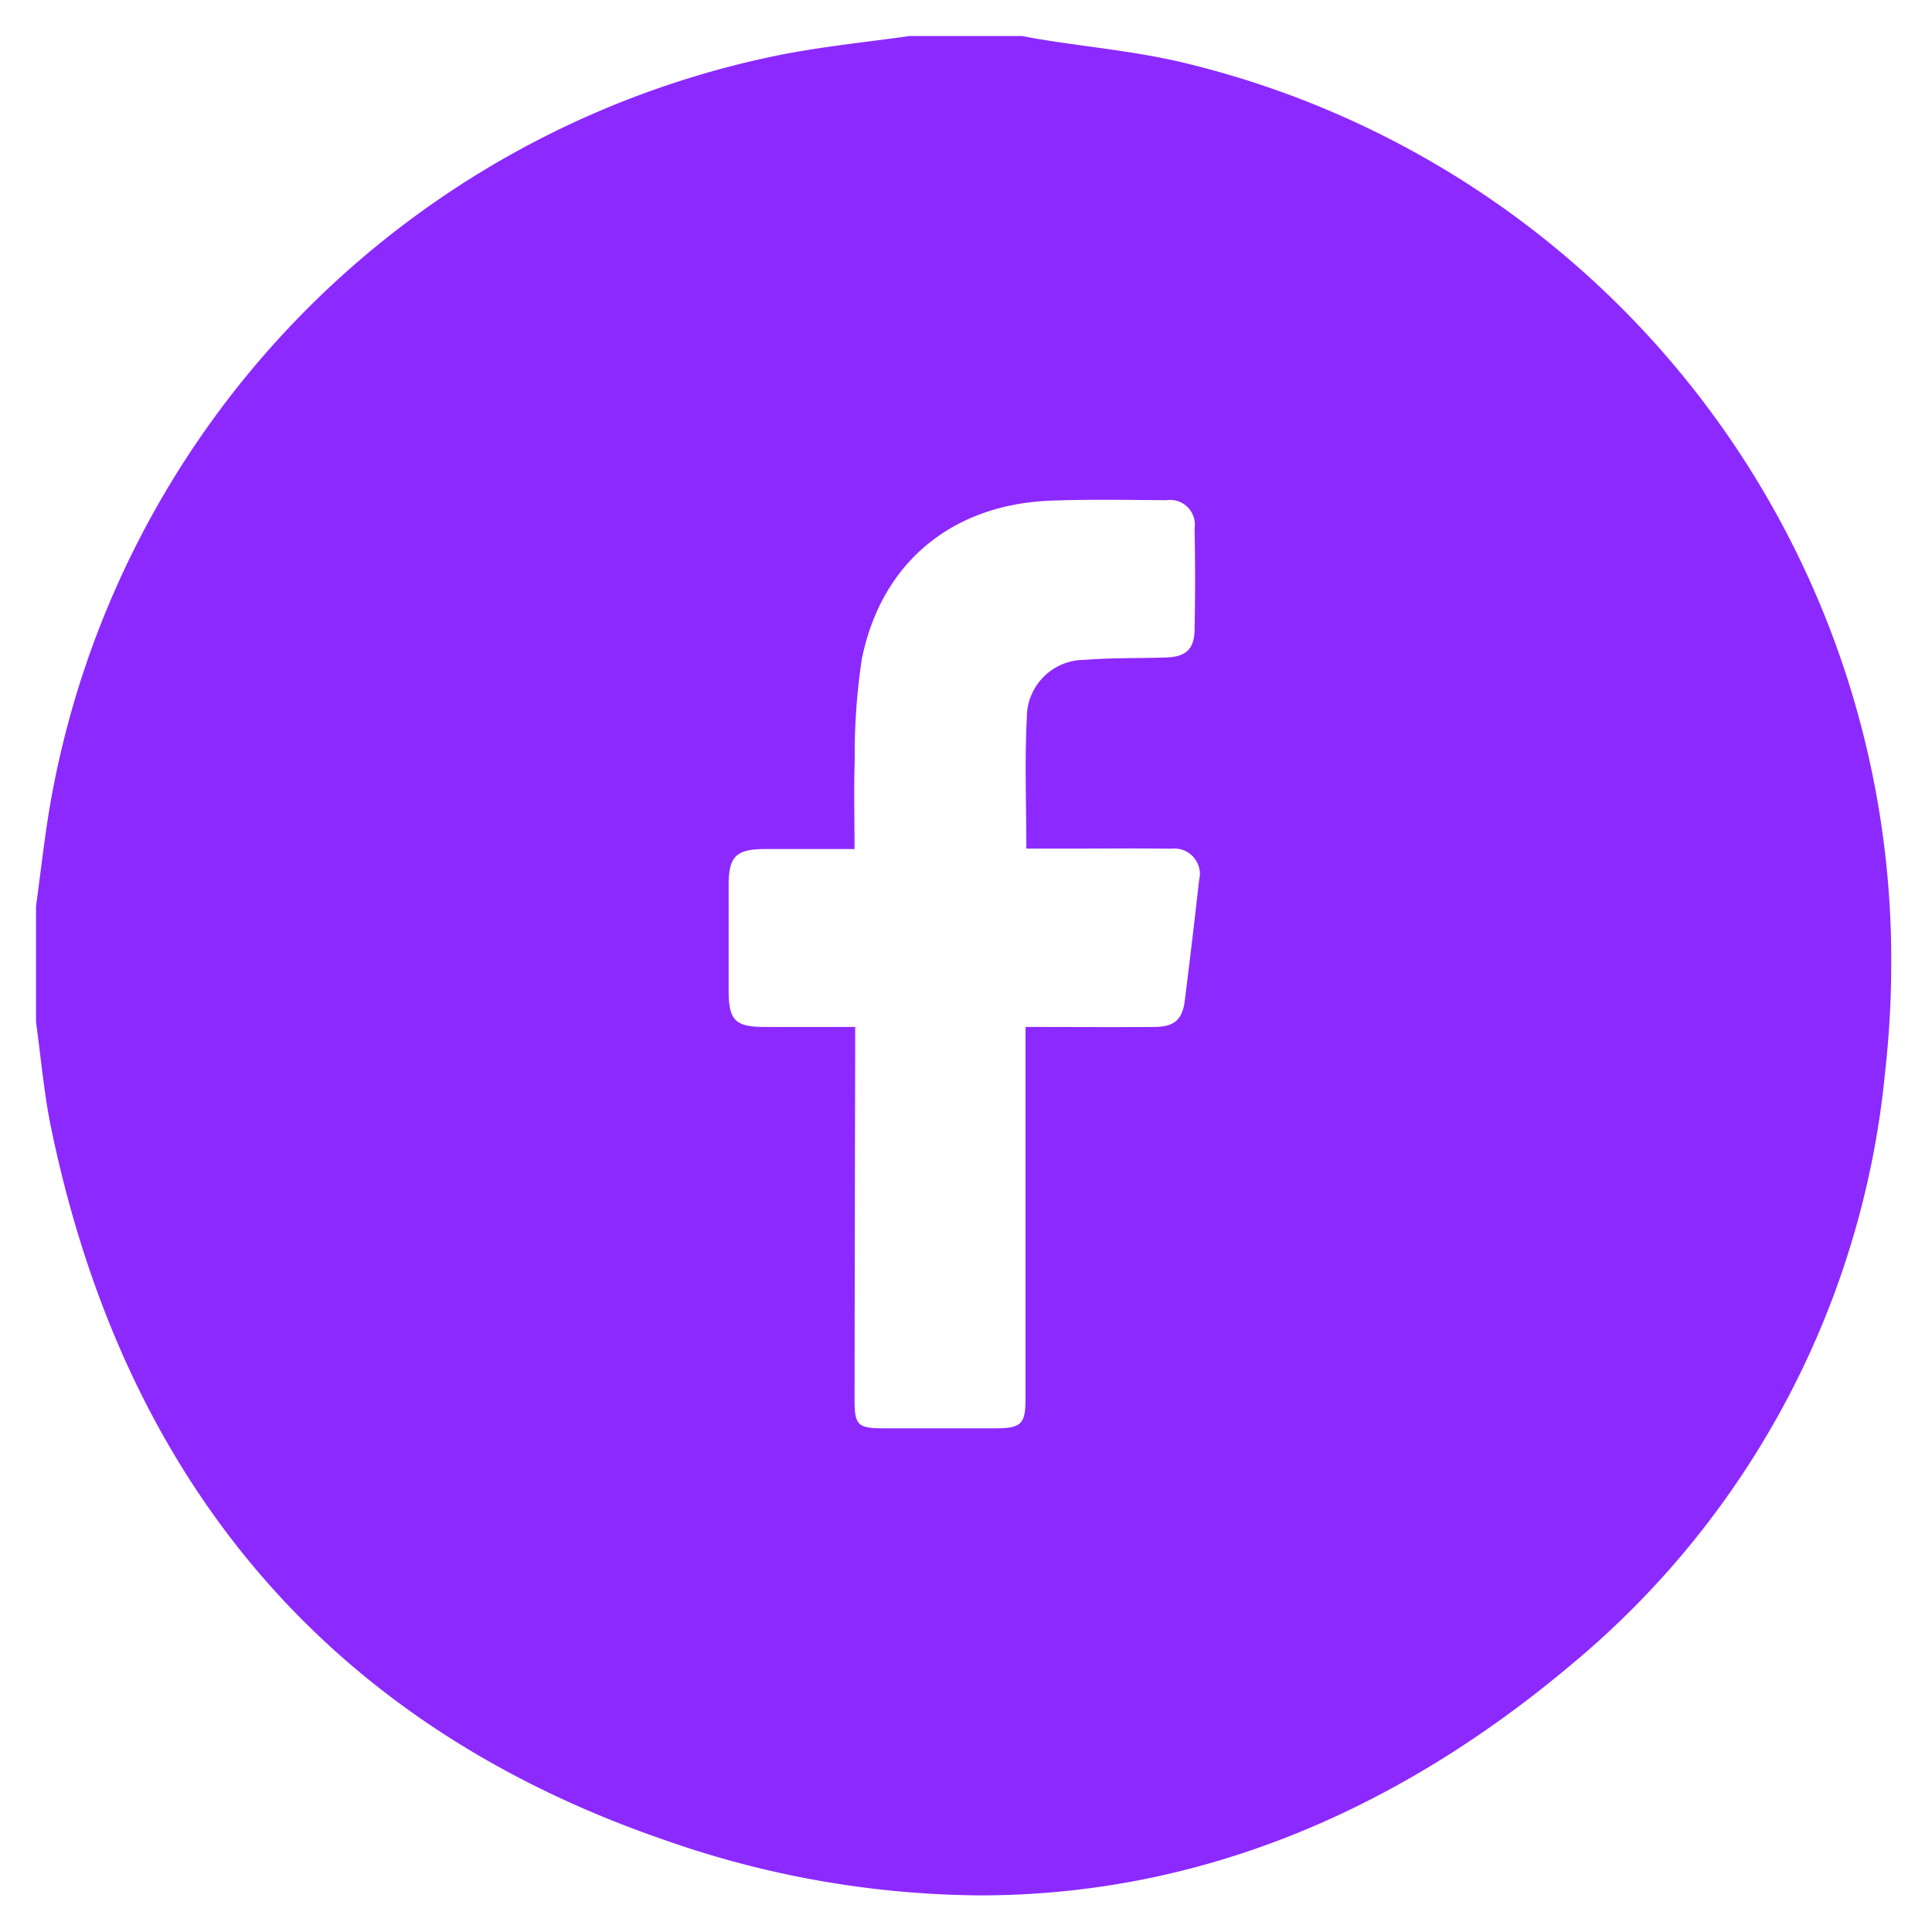 <svg id="Calque_1" data-name="Calque 1" xmlns="http://www.w3.org/2000/svg" viewBox="0 0 120 120"><defs><style>.cls-1{fill:#8c29ff;}</style></defs><path class="cls-1" d="M73.888,3.986c-3.04-.77-6.2-1.04-9.31-1.55-.36-.05-.72-.13-1.09-.2h-6.98c-2.63.37-5.28.64-7.88,1.14a57.571,57.571,0,0,0-45.51,46.58c-.36,2.1-.59,4.22-.88,6.33v7.2c.3,2.15.48,4.32.91,6.44,4.49,21.88,17.07,37.14,38.19,44.38a60.056,60.056,0,0,0,19.53,3.42c13.18,0,25.53-4.9,36.77-14.37a54.585,54.585,0,0,0,19.44-36.68,61.027,61.027,0,0,0,.39-6.85A57.282,57.282,0,0,0,73.888,3.986Zm.59,50.69q-.42,3.75-.89,7.48c-.15,1.18-.65,1.62-1.88,1.63-2.62.02-5.24,0-8.01,0v23.13c-.01,1.54-.27,1.79-1.86,1.8h-6.87c-1.72,0-1.89-.17-1.89-1.85q.015-10.86.04-21.73v-1.35c-1.94,0-3.77.01-5.6,0-1.85,0-2.25-.4-2.26-2.23V54.916c.01-1.72.47-2.17,2.23-2.18h5.59c0-1.94-.05-3.73.01-5.52a39.636,39.636,0,0,1,.44-6.27c1.2-5.99,5.59-9.61,11.73-9.85,2.4-.09,4.8-.04,7.2-.03a1.534,1.534,0,0,1,1.74,1.74c.04,2.1.04,4.21,0,6.31-.02,1.2-.54,1.68-1.75,1.72-1.69.06-3.38.01-5.06.15a3.579,3.579,0,0,0-3.61,3.62c-.14,2.64-.03,5.31-.03,8.1h3.48c1.84,0,3.68-.02,5.52.01A1.582,1.582,0,0,1,74.478,54.676Z"/></svg>